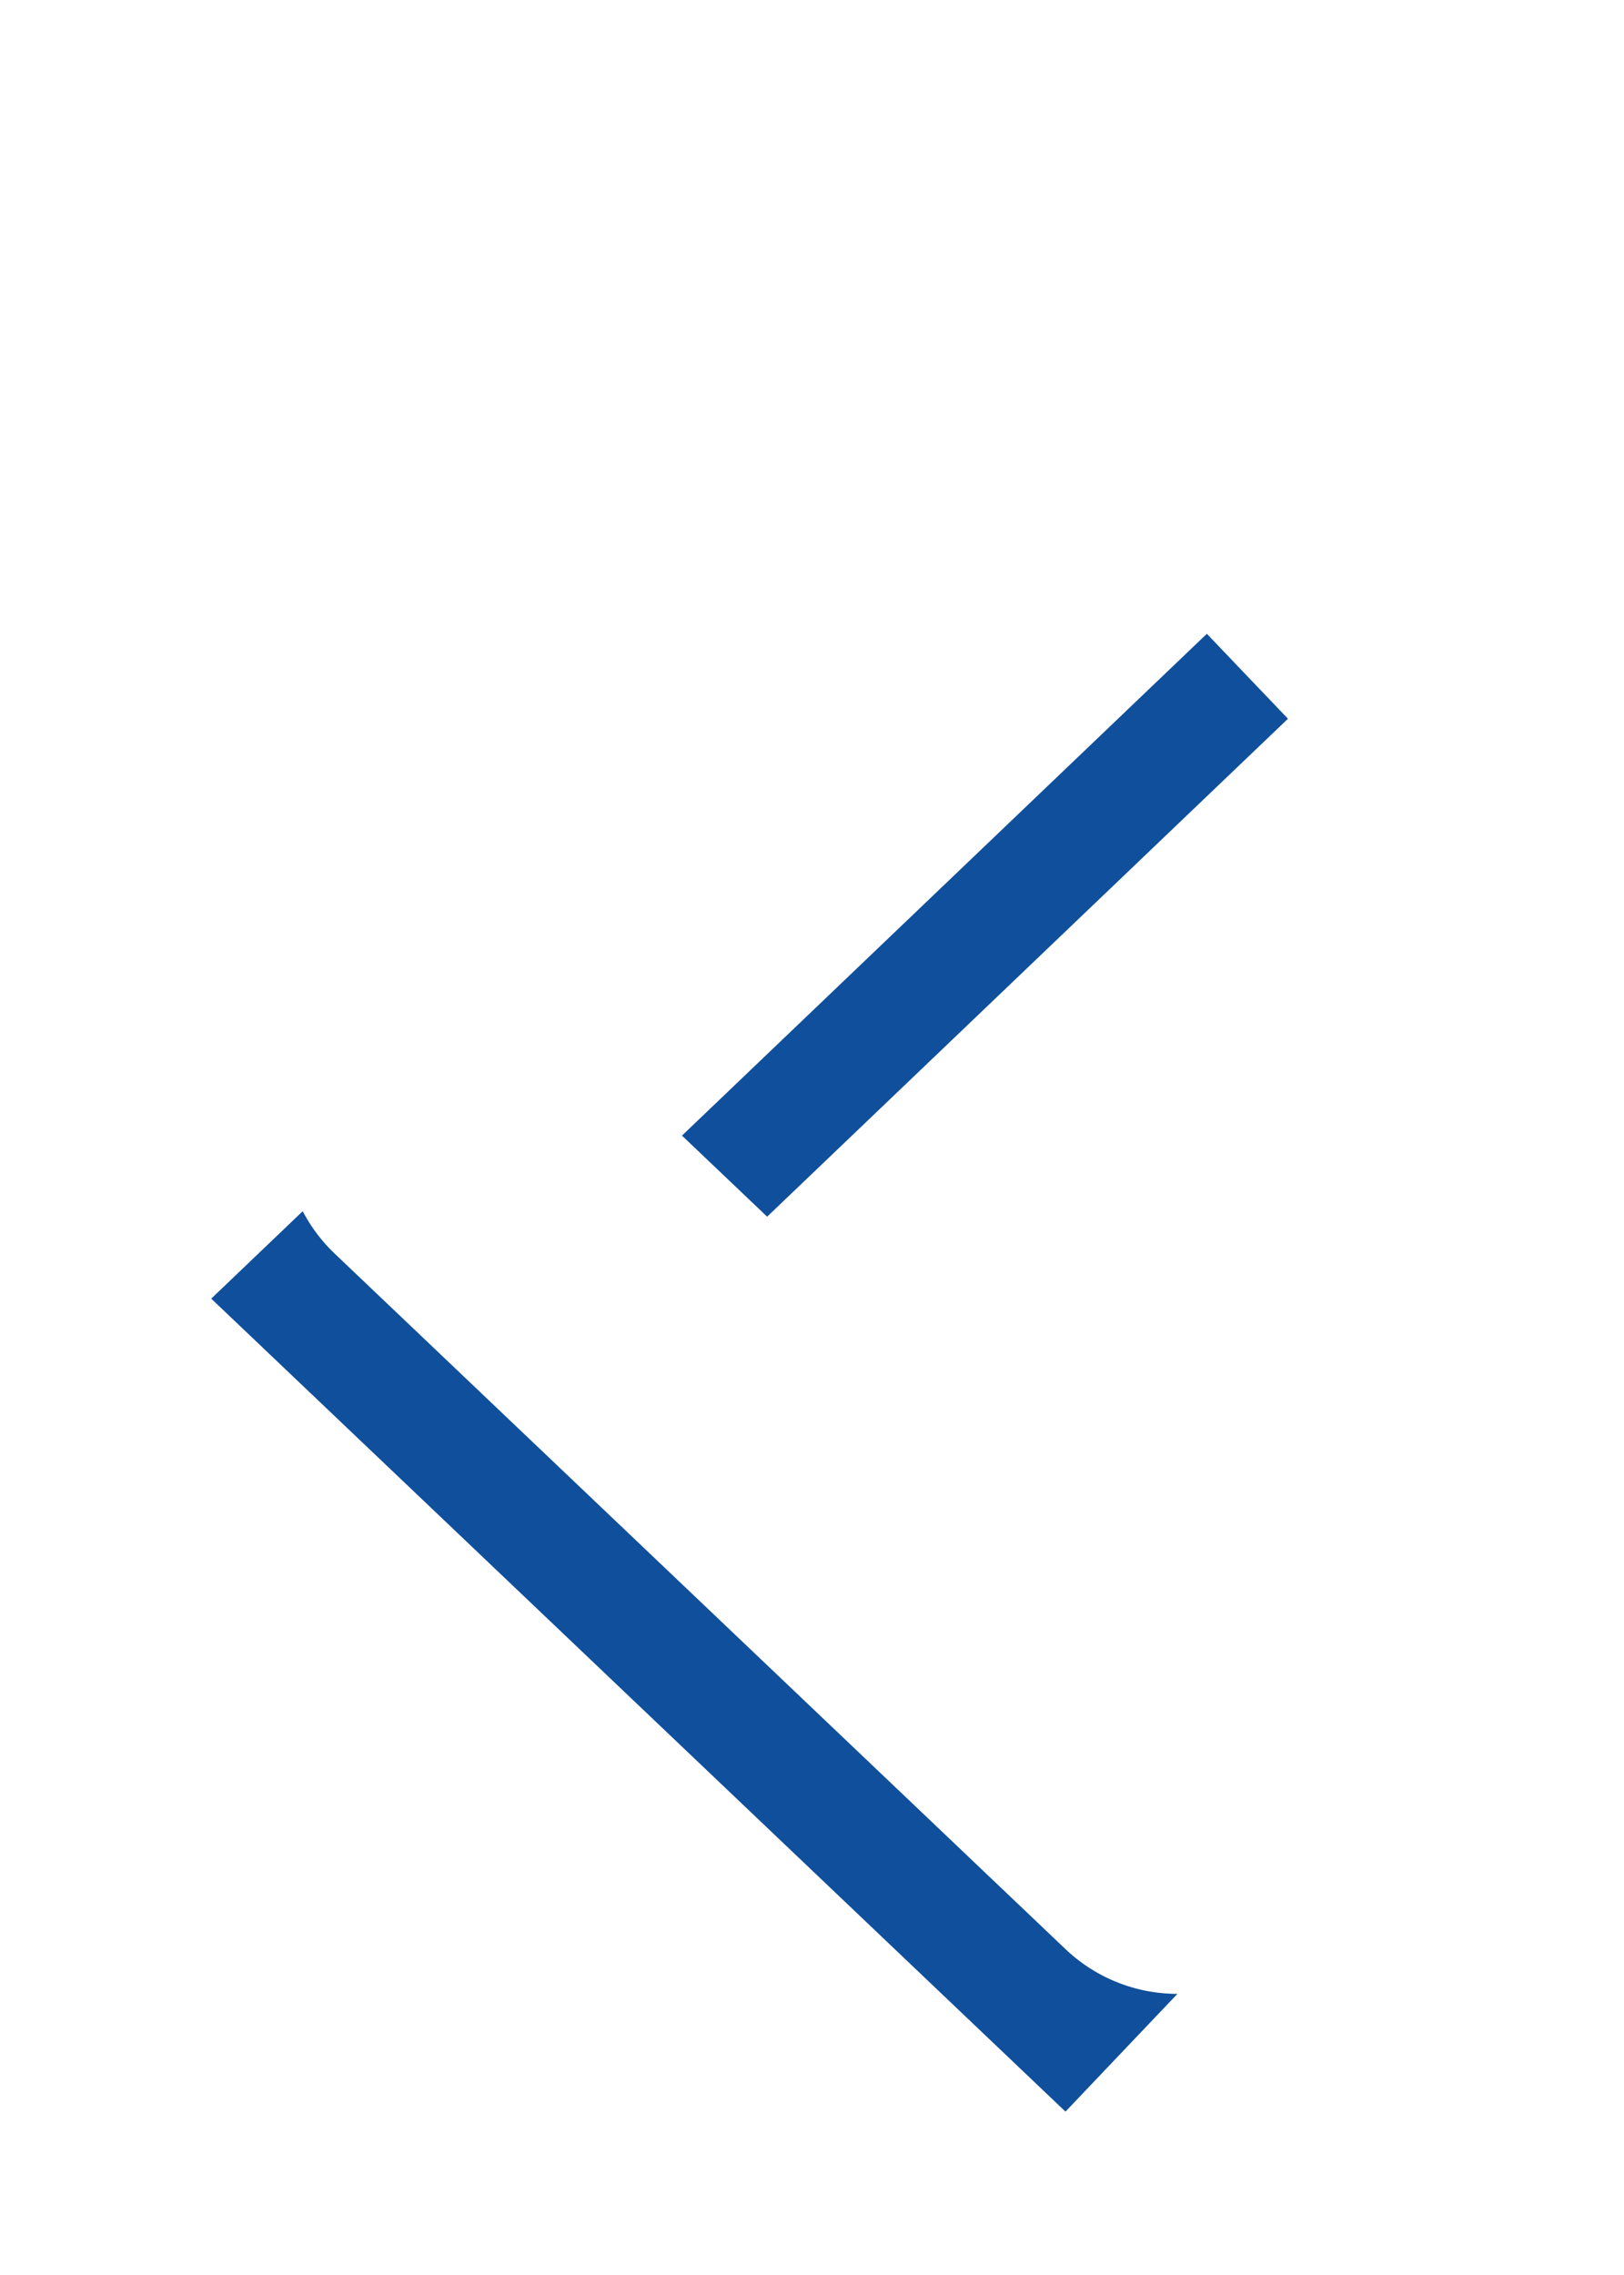 <svg xmlns="http://www.w3.org/2000/svg" xmlns:xlink="http://www.w3.org/1999/xlink" width="10" height="14" viewBox="0 0 10 14"><defs><path id="260aa" d="M600.24 1645.7l-4.49 4.29 4.5 4.28"/><filter id="260ab" width="28" height="33" x="584" y="1635" filterUnits="userSpaceOnUse"><feOffset dy="1" in="SourceGraphic" result="FeOffset1042Out"/><feGaussianBlur in="FeOffset1042Out" result="FeGaussianBlur1043Out" stdDeviation="0.4 0.4"/></filter></defs><g><g transform="translate(-593 -1643)"><g filter="url(#260ab)"><use fill="none" stroke="#104f9b" stroke-width="2" xlink:href="#260aa"/></g><use fill="#fff" fill-opacity="0" stroke="#fff" stroke-linecap="round" stroke-linejoin="round" stroke-miterlimit="50" stroke-width="2" xlink:href="#260aa"/></g></g></svg>